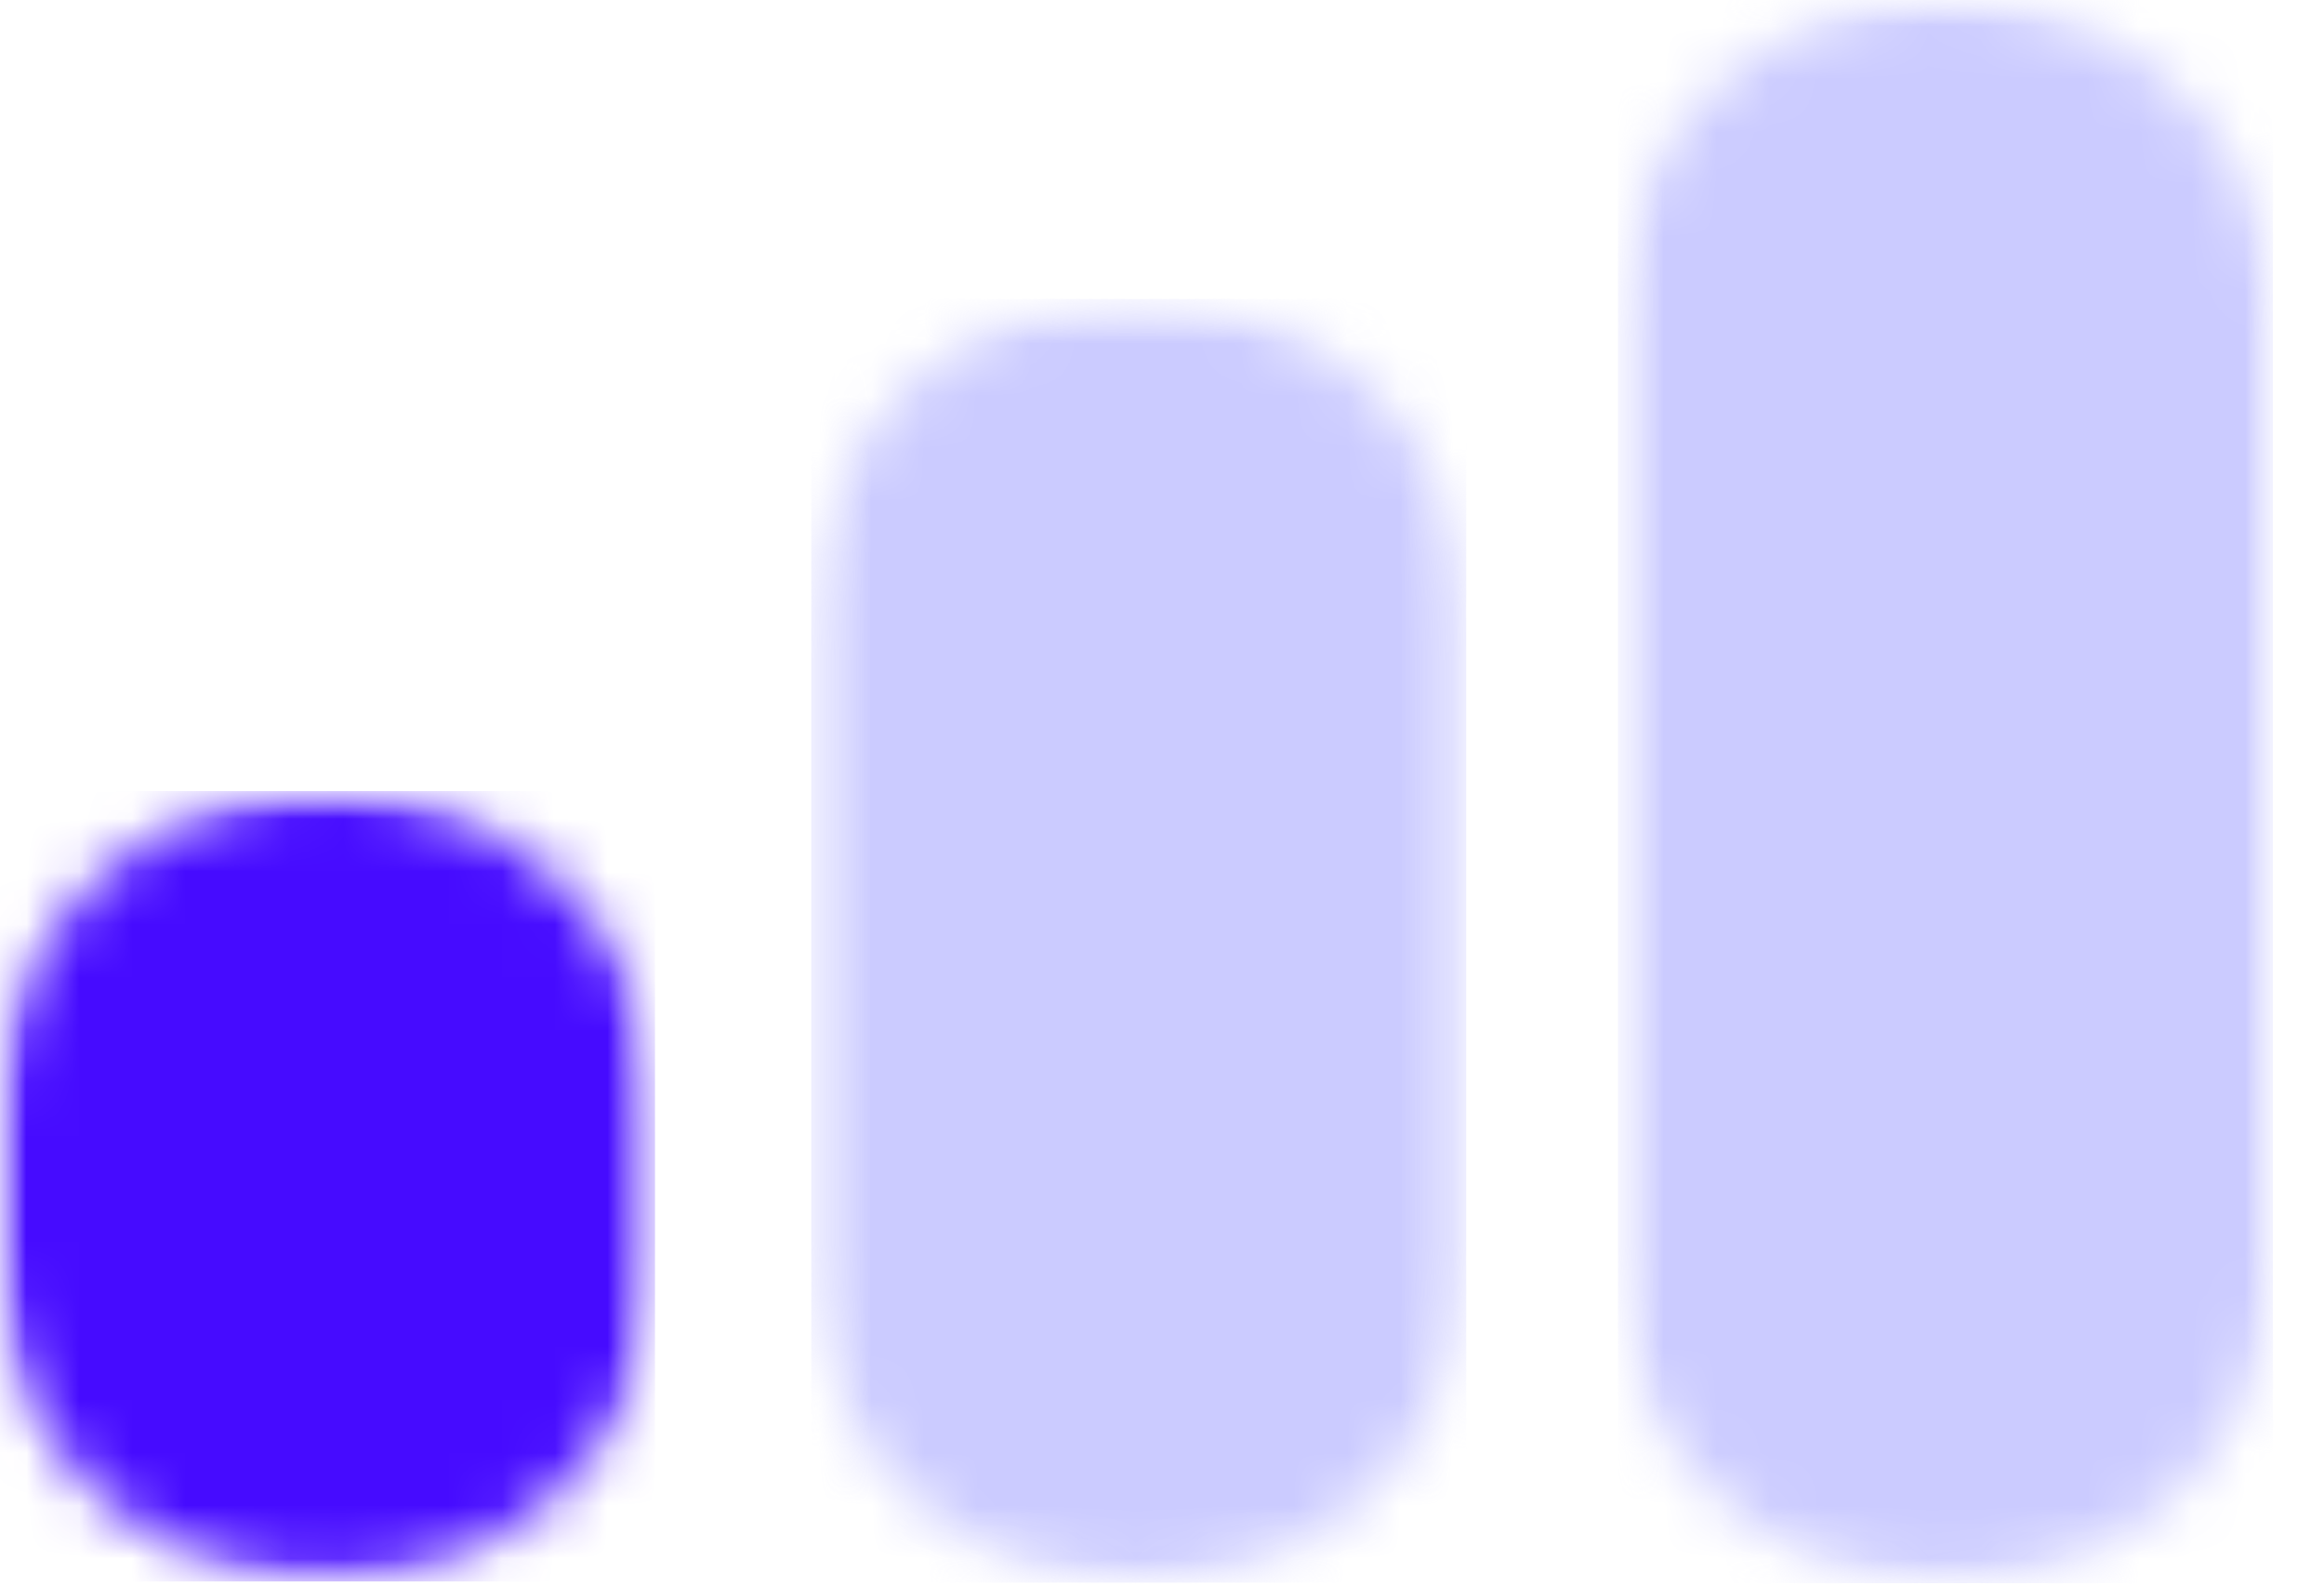<svg width="44" height="30" viewBox="0 0 44 30" fill="none" xmlns="http://www.w3.org/2000/svg">
<mask id="mask0_526_796" style="mask-type:luminance" maskUnits="userSpaceOnUse" x="30" y="0" width="14" height="30">
<path d="M30.633 0H43.033V29.974H30.633V0Z" fill="white"/>
</mask>
<g mask="url(#mask0_526_796)">
<mask id="mask1_526_796" style="mask-type:luminance" maskUnits="userSpaceOnUse" x="30" y="0" width="14" height="30">
<path d="M36.833 0C40.256 0 43.033 2.662 43.033 5.948V24.006C43.033 27.292 40.256 29.954 36.833 29.954C33.407 29.954 30.633 27.292 30.633 24.006V5.948C30.633 2.662 33.407 0 36.833 0Z" fill="white"/>
</mask>
<g mask="url(#mask1_526_796)">
<path d="M30.633 0H43.033V29.974H30.633V0Z" fill="#CBCBFF"/>
</g>
</g>
<mask id="mask2_526_796" style="mask-type:luminance" maskUnits="userSpaceOnUse" x="15" y="5" width="13" height="25">
<path d="M15.359 5.66H27.76V29.963H15.359V5.66Z" fill="white"/>
</mask>
<g mask="url(#mask2_526_796)">
<mask id="mask3_526_796" style="mask-type:luminance" maskUnits="userSpaceOnUse" x="15" y="5" width="13" height="25">
<path d="M21.56 5.66C24.983 5.66 27.76 8.324 27.76 11.608V24.005C27.76 27.291 24.983 29.953 21.56 29.953C18.134 29.953 15.359 27.291 15.359 24.005V11.608C15.359 8.324 18.134 5.66 21.56 5.66Z" fill="white"/>
</mask>
<g mask="url(#mask3_526_796)">
<path d="M15.359 5.66H27.76V29.963H15.359V5.66Z" fill="#CBCBFF"/>
</g>
</g>
<mask id="mask4_526_796" style="mask-type:luminance" maskUnits="userSpaceOnUse" x="0" y="14" width="13" height="16">
<path d="M0 14.977H12.401V29.941H0V14.977Z" fill="white"/>
</mask>
<g mask="url(#mask4_526_796)">
<mask id="mask5_526_796" style="mask-type:luminance" maskUnits="userSpaceOnUse" x="0" y="14" width="13" height="16">
<path d="M6.2 14.977C9.626 14.977 12.401 17.641 12.401 20.925V24.005C12.401 27.292 9.626 29.953 6.2 29.953C2.777 29.953 0 27.292 0 24.005V20.925C0 17.641 2.777 14.977 6.2 14.977Z" fill="white"/>
</mask>
<g mask="url(#mask5_526_796)">
<path d="M0 14.977H12.401V29.941H0V14.977Z" fill="#460BFF"/>
</g>
</g>
</svg>
